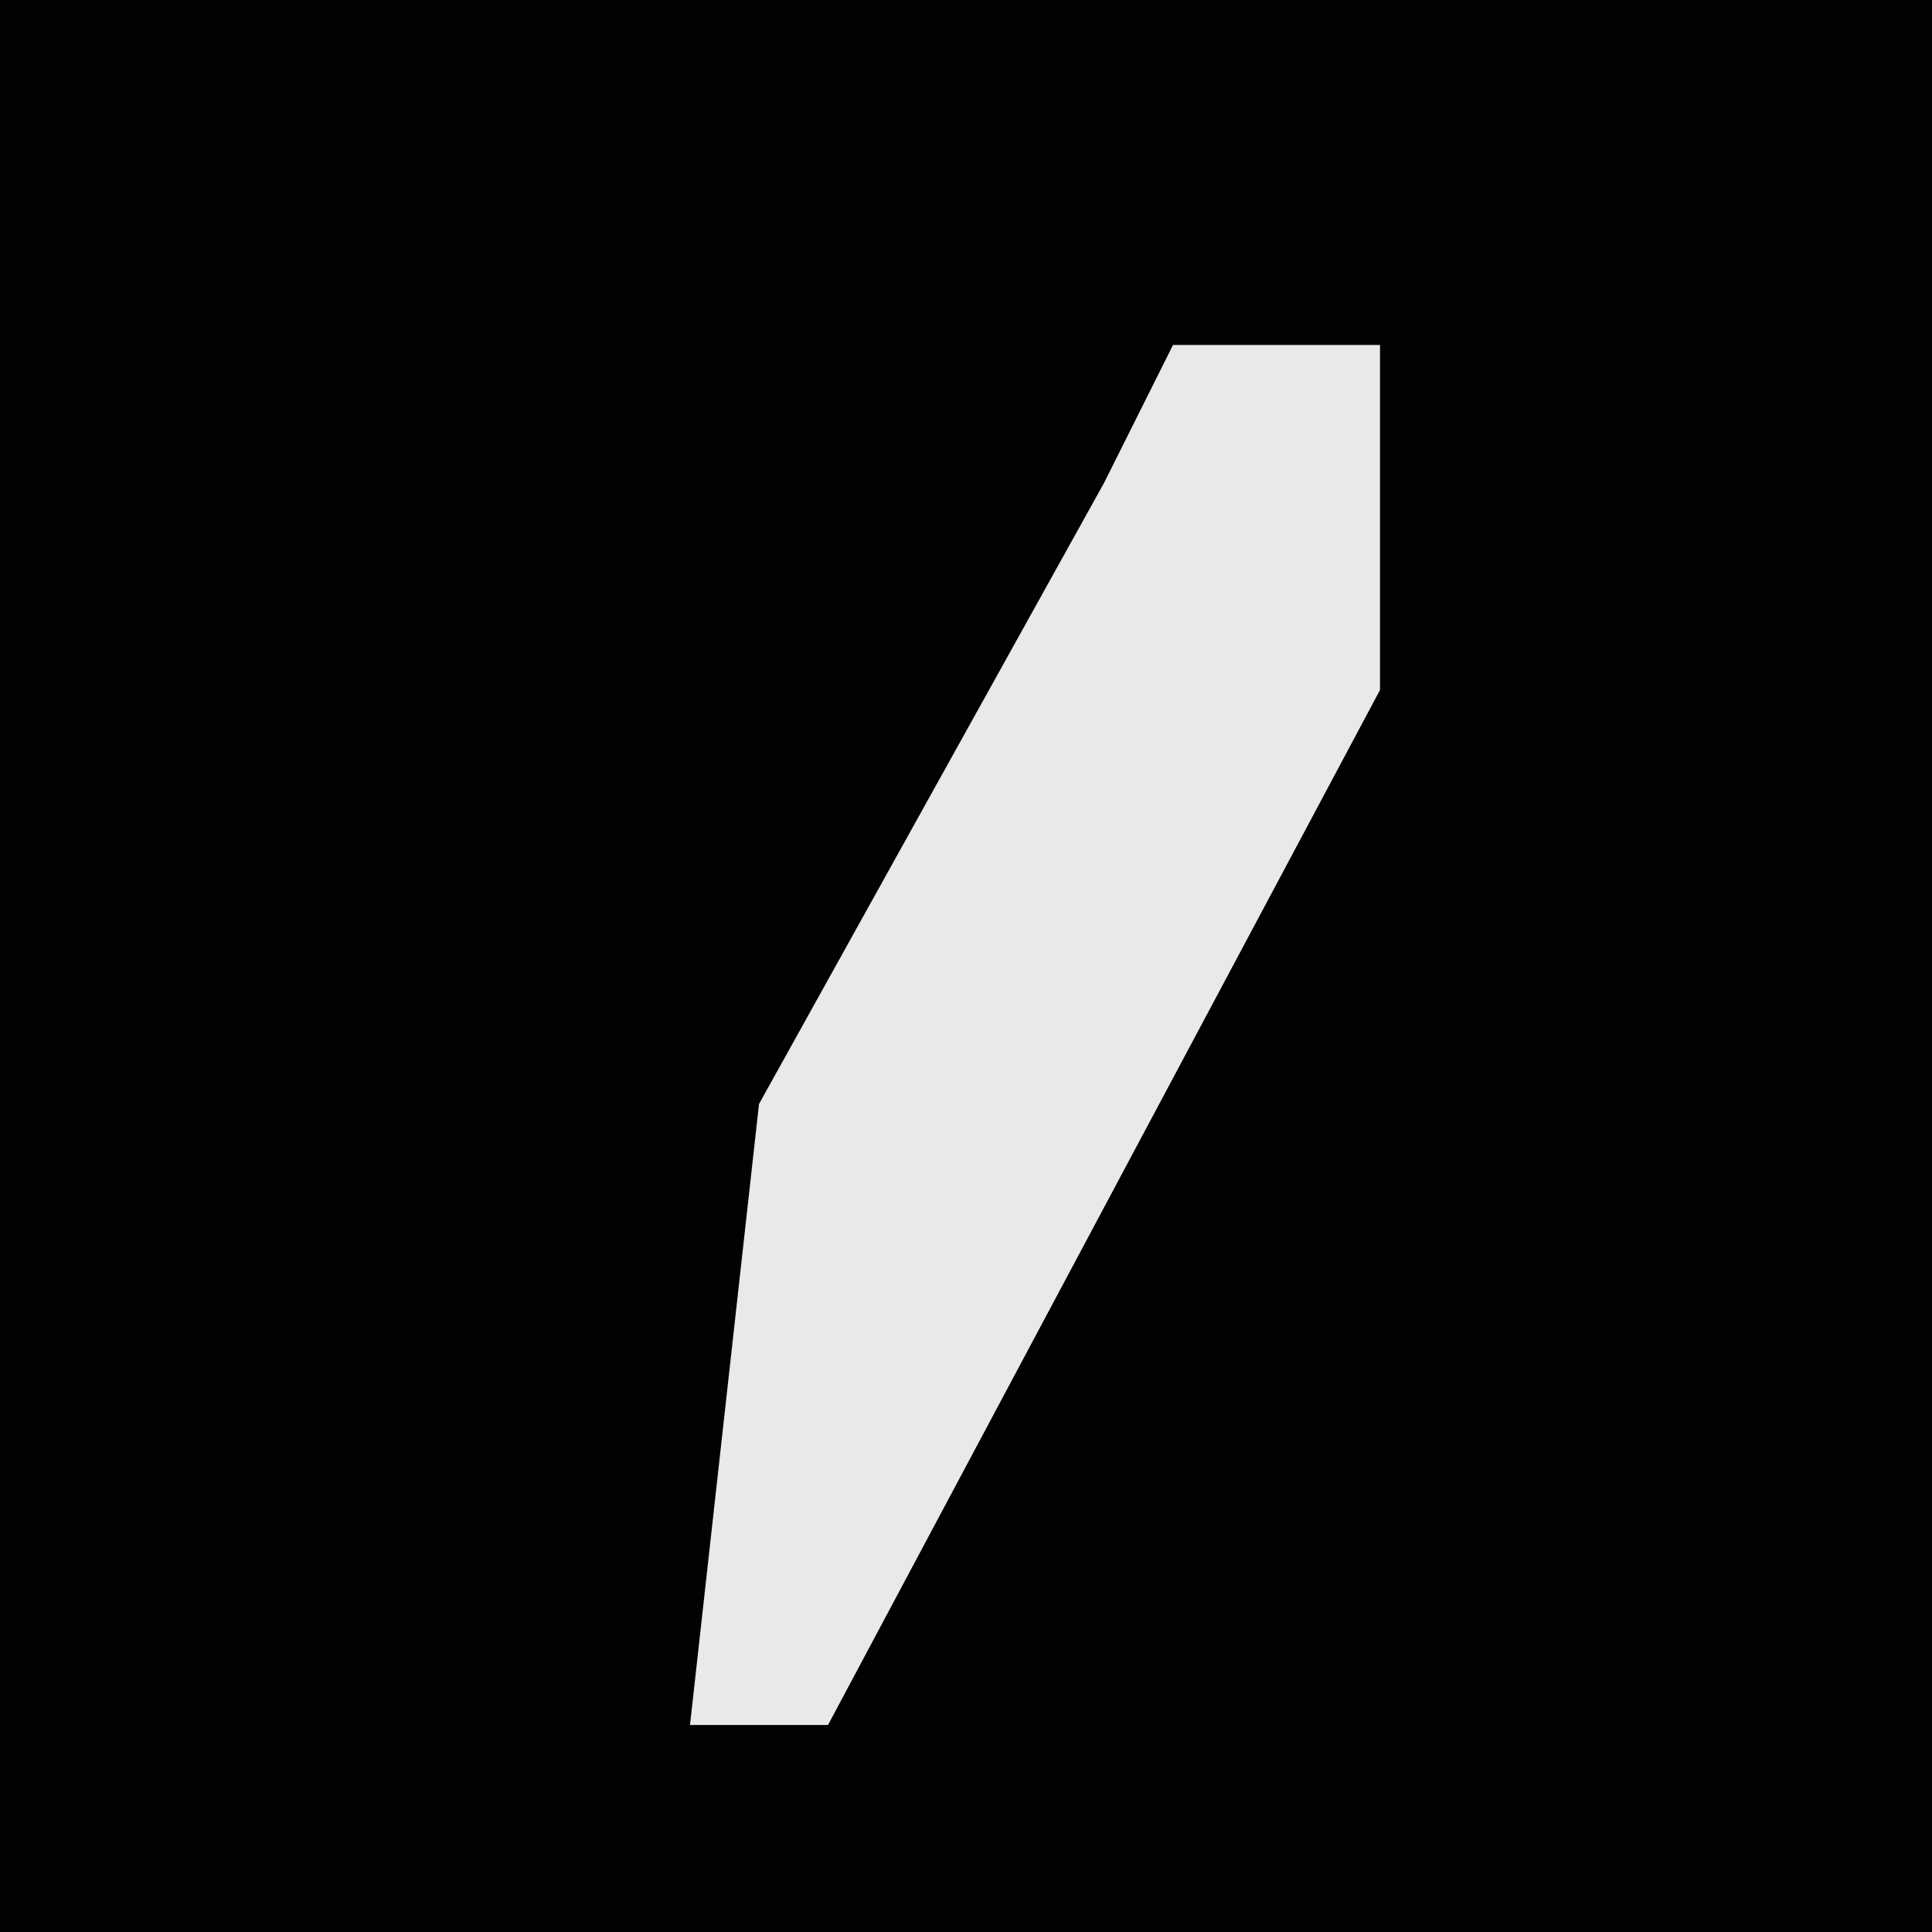 <?xml version="1.0" encoding="UTF-8"?>
<svg version="1.1" xmlns="http://www.w3.org/2000/svg" width="28" height="28">
<path d="M0,0 L28,0 L28,28 L0,28 Z " fill="#020202" transform="translate(0,0)"/>
<path d="M0,0 L3,0 L3,5 L-5,20 L-7,20 L-6,11 L-1,2 Z " fill="#E9E9E9" transform="translate(17,5)"/>
</svg>
